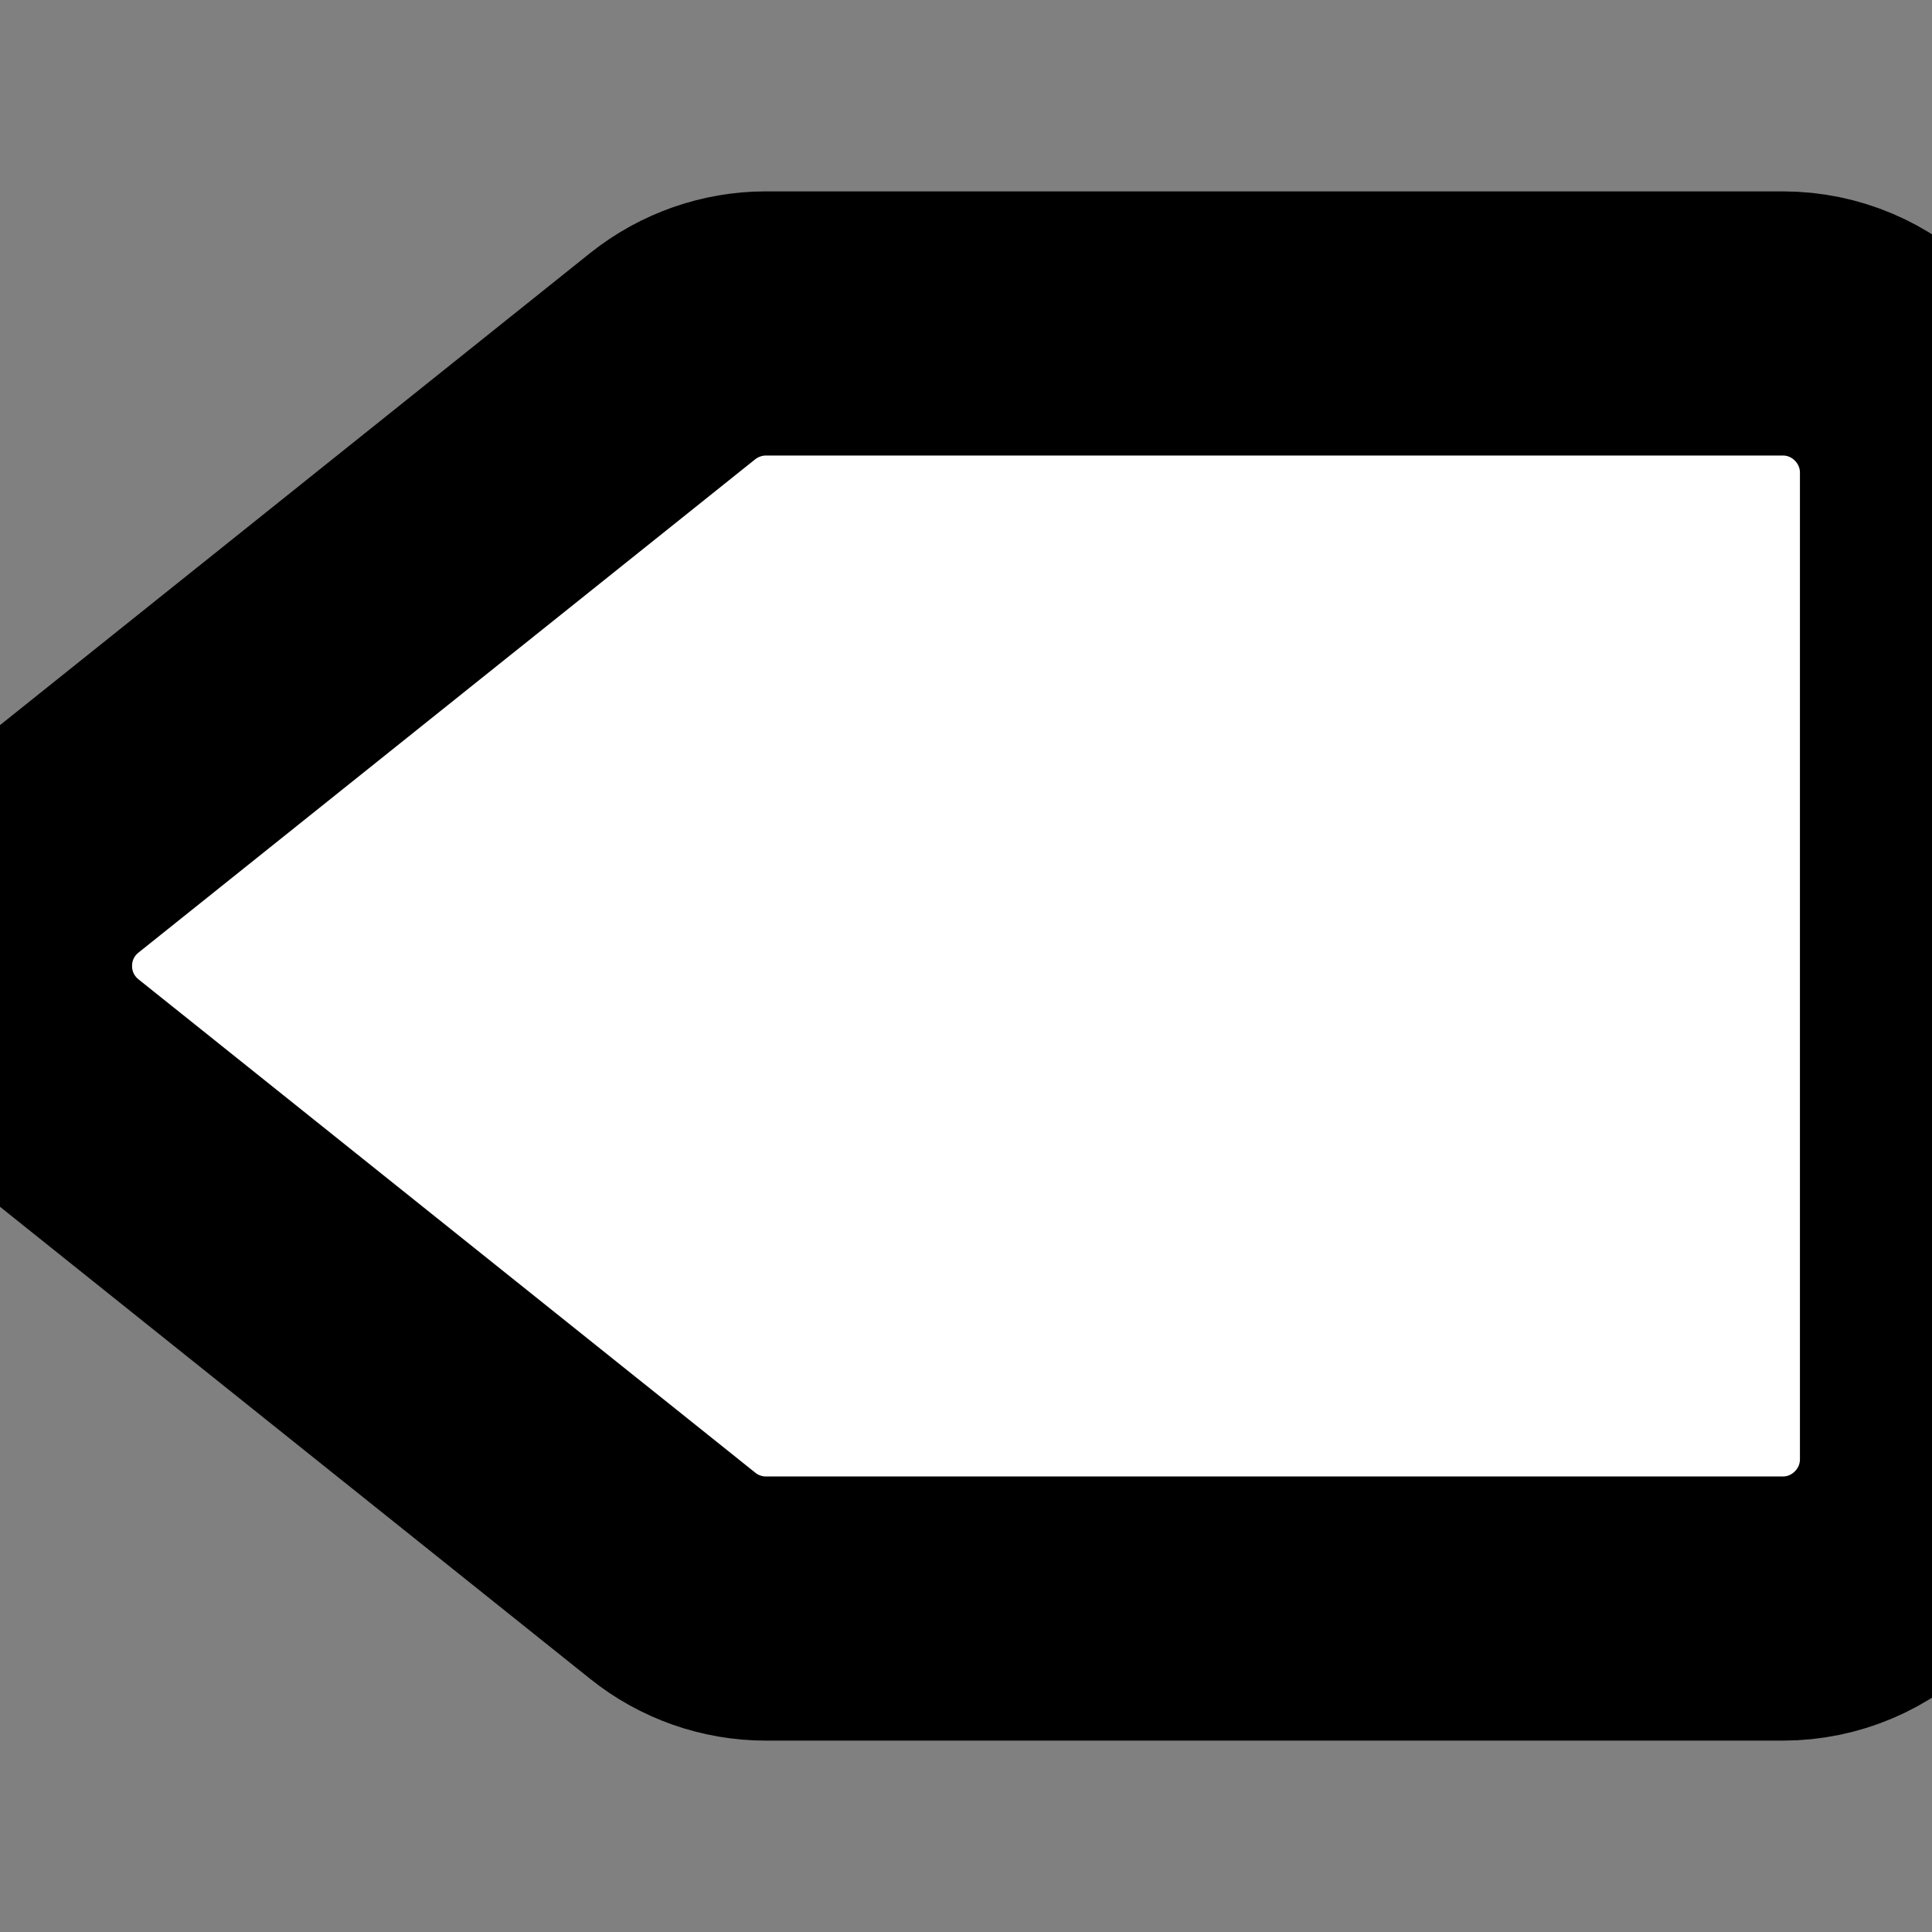 <?xml version="1.0" encoding="iso-8859-1"?>
<!-- Uploaded to: SVG Repo, www.svgrepo.com, Generator: SVG Repo Mixer Tools -->
<svg fill="#ffffff" height="800px" width="800px" version="1.1" id="Layer_1" xmlns="http://www.w3.org/2000/svg" xmlns:xlink="http://www.w3.org/1999/xlink" 
	 viewBox="0 0 512.001 512.001" xml:space="preserve">
<rect x="0" y="0" width="512.001" height="512.001" fill="#808080" stroke="none"/>
<g>
	<g>
		<path stroke="black" stroke-width="70" d="M472.448,85.717H202.965c-8.917,0-17.664,3.072-24.683,8.661L14.848,225.109C5.419,232.661,0,243.904,0,255.979
			c0,12.096,5.419,23.339,14.848,30.891L178.283,417.6c6.976,5.611,15.744,8.683,24.683,8.683h269.483
			c21.803,0,39.552-17.749,39.552-39.573v-261.44C512,103.467,494.251,85.717,472.448,85.717z"/>
	</g>
</g>
</svg>